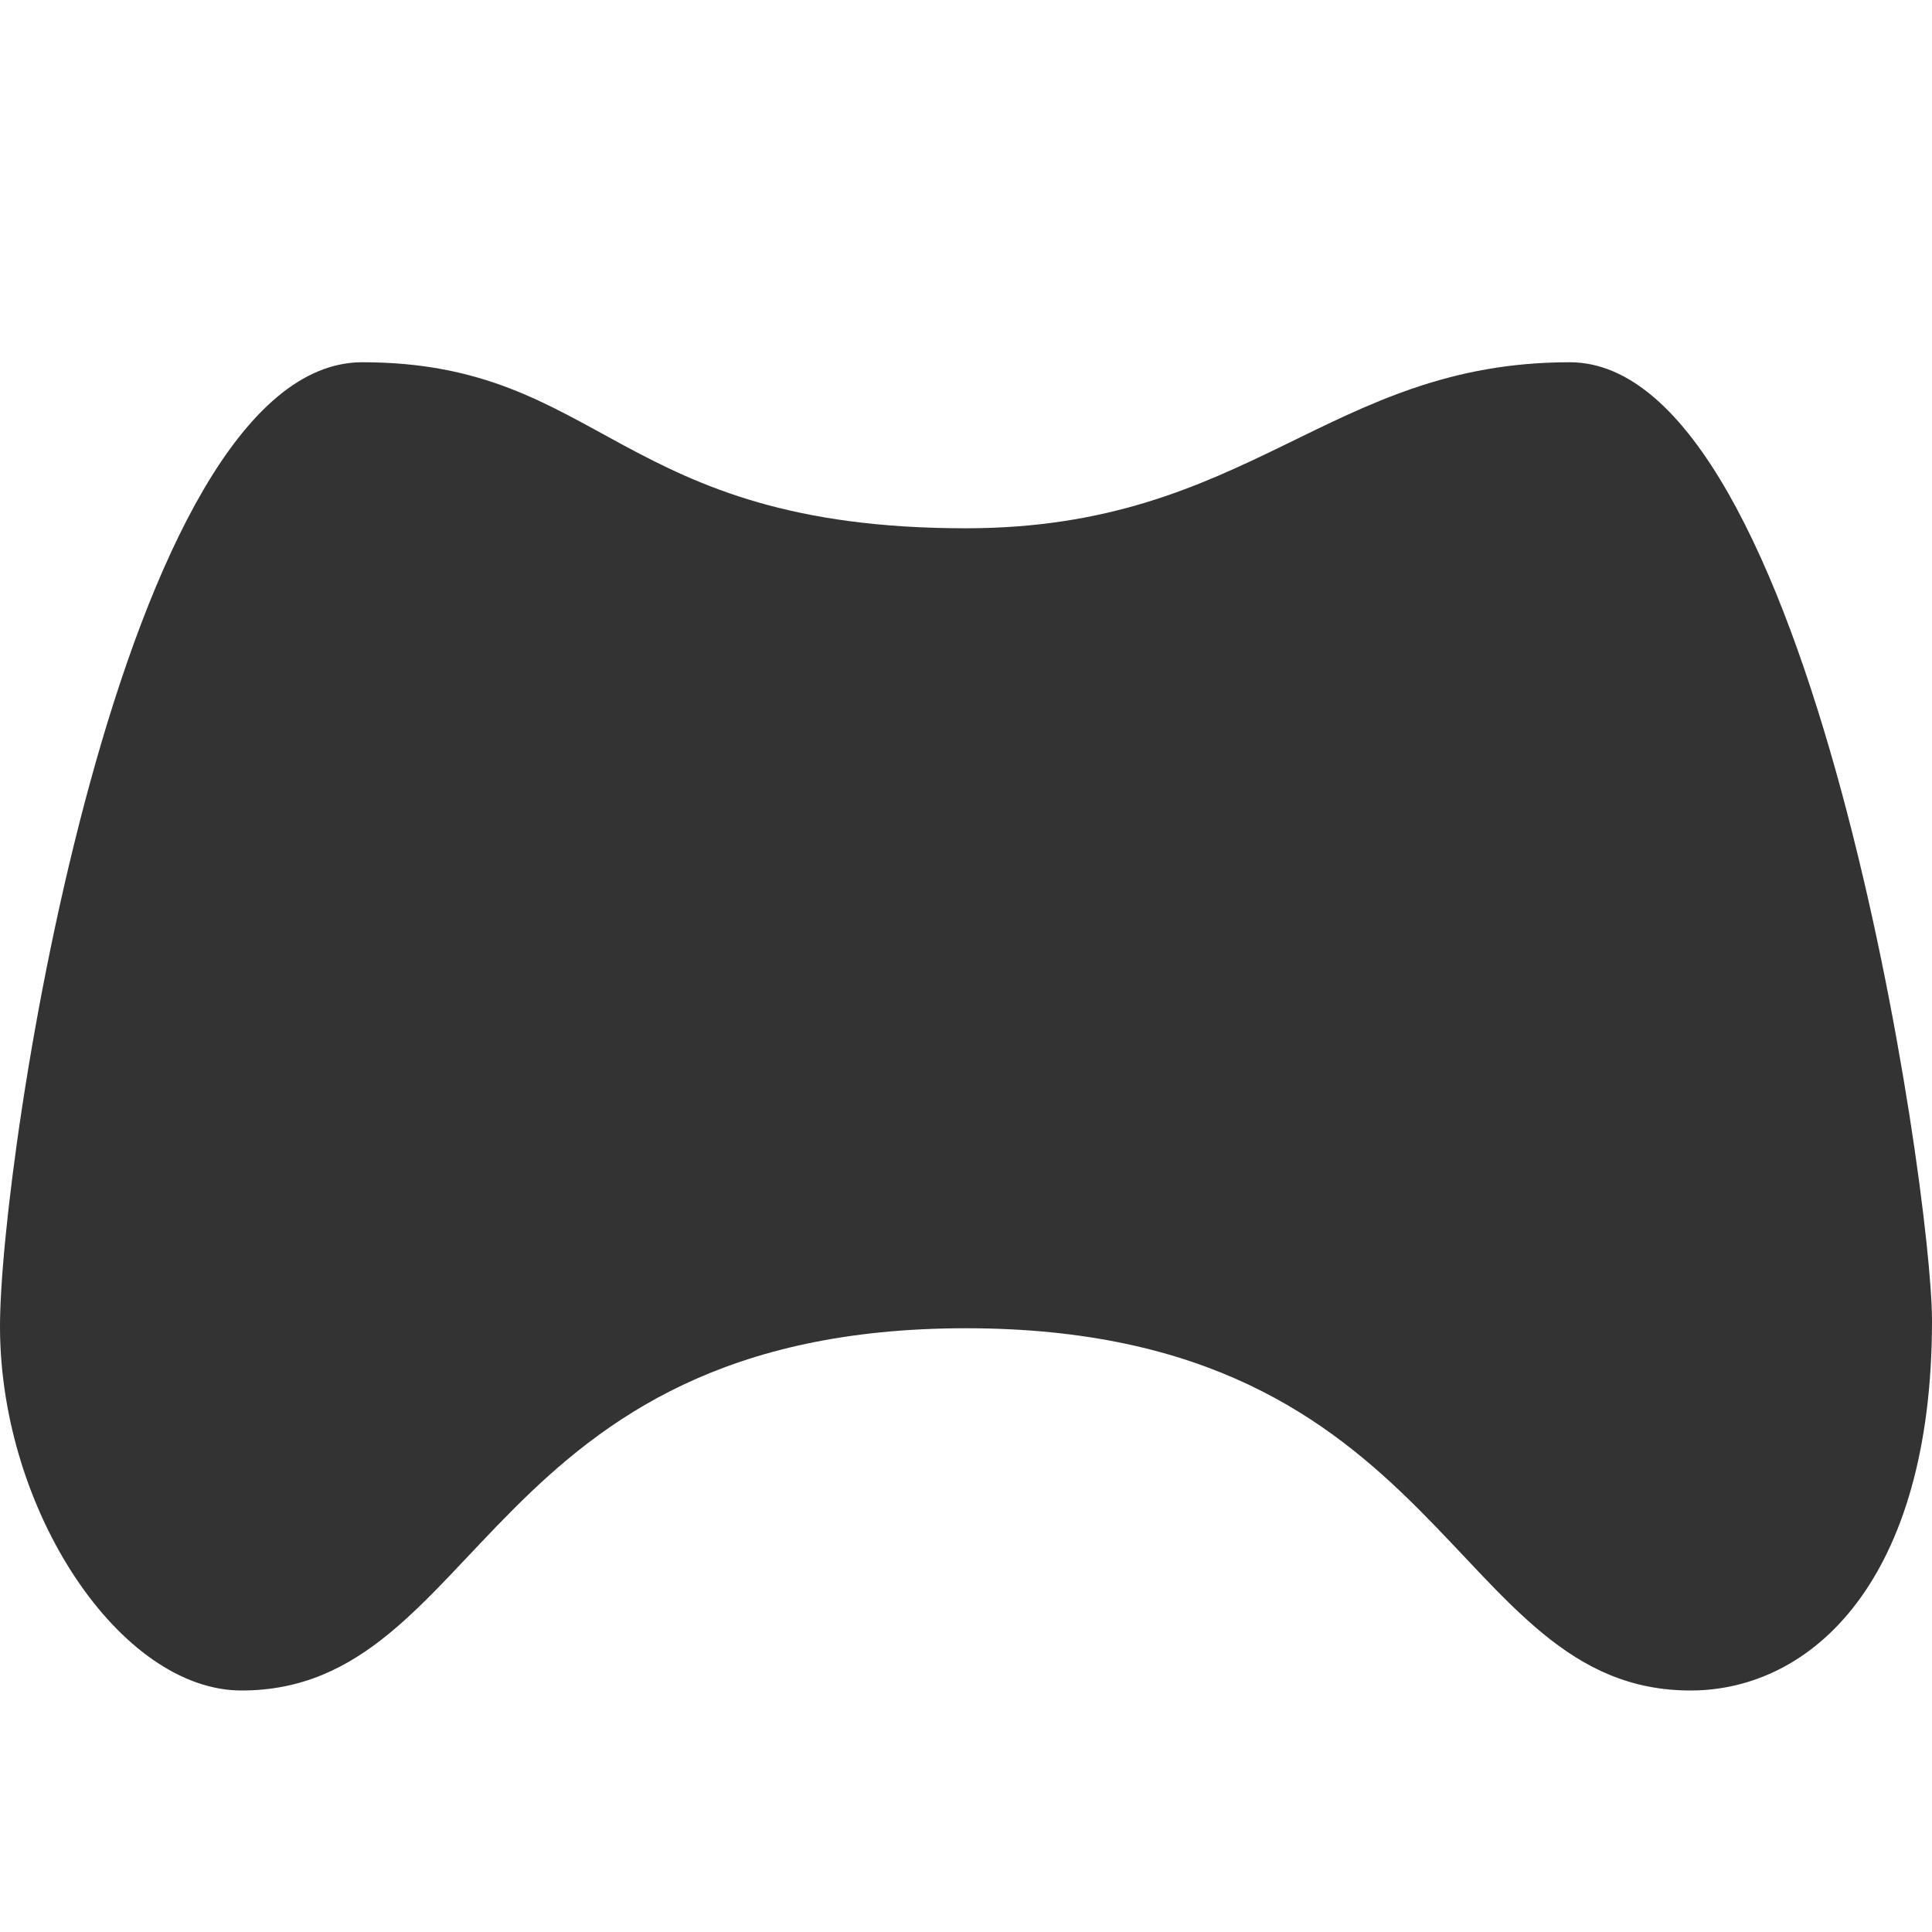 <?xml version="1.0" encoding="utf-8"?>
<!-- Generator: Adobe Illustrator 16.0.0, SVG Export Plug-In . SVG Version: 6.00 Build 0)  -->
<!DOCTYPE svg PUBLIC "-//W3C//DTD SVG 1.1//EN" "http://www.w3.org/Graphics/SVG/1.1/DTD/svg11.dtd">
<svg version="1.1" id="Layer_1" xmlns="http://www.w3.org/2000/svg" xmlns:xlink="http://www.w3.org/1999/xlink" x="0px" y="0px"
	 width="16px" height="16px" viewBox="0 0 16 16" enable-background="new 0 0 16 16" xml:space="preserve">
<path fill="#333333" d="M16,10.938C16,13.094,15,14,14,14c-2,0-2-3-6-3s-4,3-6,3c-1,0-1.993-1.48-2-3c-0.007-1.398,1-8,3-8
	s2.104,1.375,4.999,1.375C10.354,4.375,11,3,13,3S16,9.831,16,10.938z"/>
</svg>
